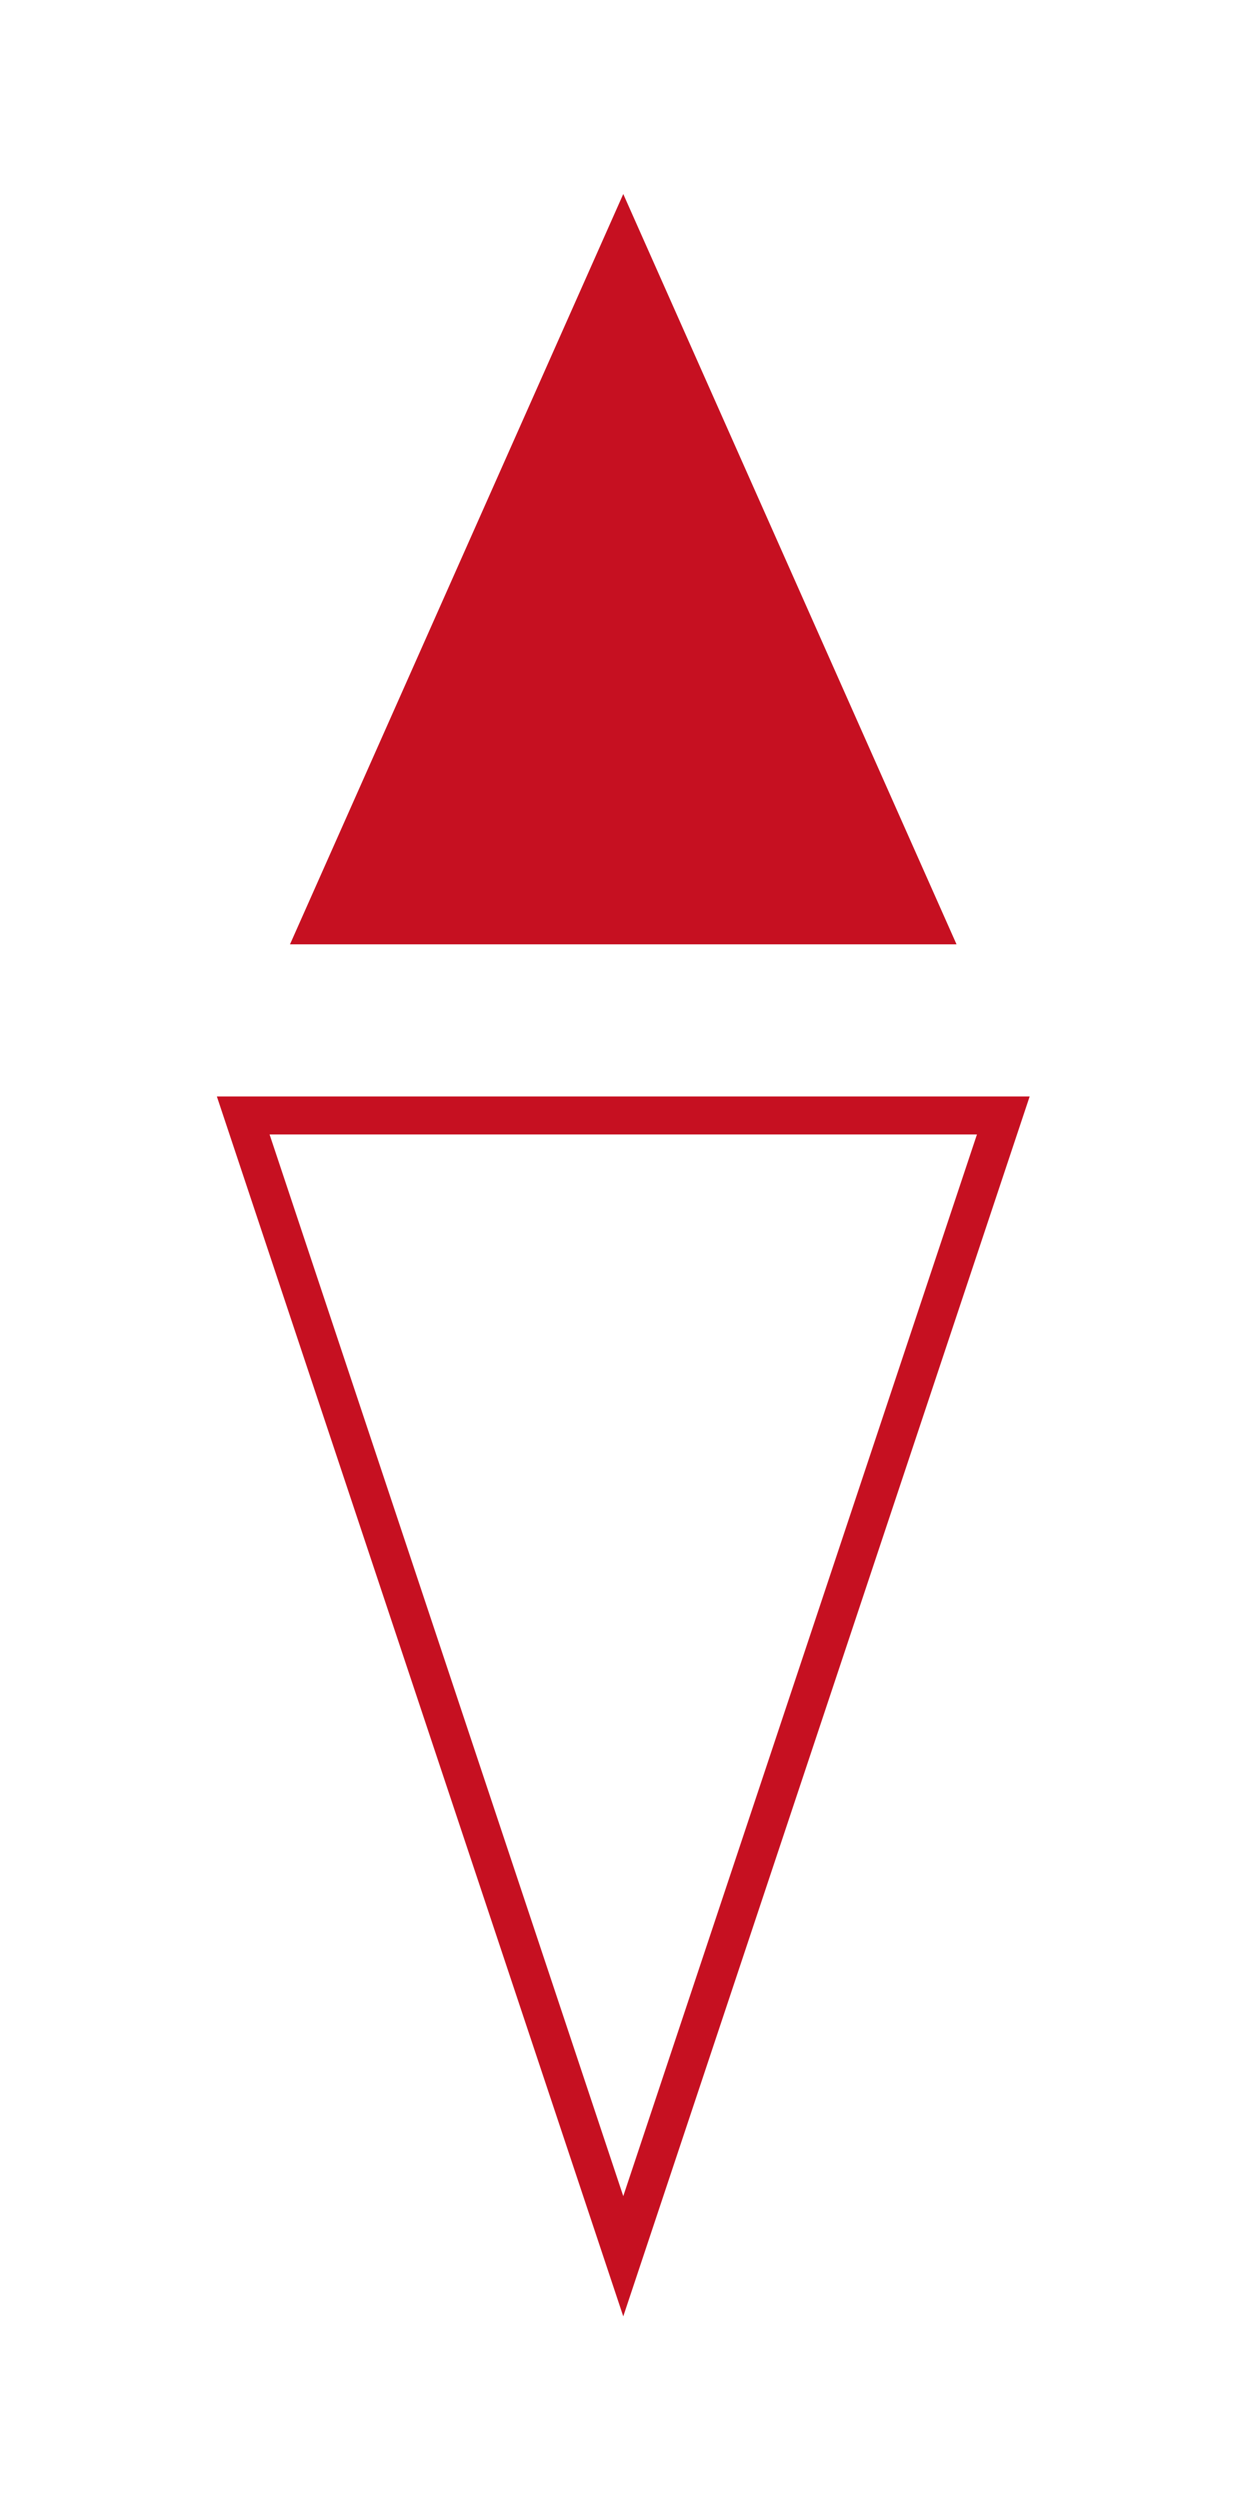<?xml version="1.0" encoding="UTF-8" standalone="no"?>
<svg
   xmlns:dc="http://purl.org/dc/elements/1.1/"
   xmlns:cc="http://creativecommons.org/ns#"
   xmlns:rdf="http://www.w3.org/1999/02/22-rdf-syntax-ns#"
   xmlns:svg="http://www.w3.org/2000/svg"
   xmlns="http://www.w3.org/2000/svg"
   id="svg11"
   height="83.41mm"
   width="41.63mm"
   version="1.0">
  <defs
     id="defs3">
    <pattern
       y="0"
       x="0"
       height="6"
       width="6"
       patternUnits="userSpaceOnUse"
       id="EMFhbasepattern" />
  </defs>
  <path
     id="path5"
     d="  M 30.689,140.659   L 30.689,140.659   L 126.593,140.659   L 78.641,284.514   z "
     style="fill:none;stroke:#c61021;stroke-width:4.795px;stroke-linecap:butt;stroke-linejoin:miter;stroke-miterlimit:10;stroke-dasharray:none;stroke-opacity:1;" />
  <path
     id="path7"
     d="  M 40.28,116.683   L 40.28,116.683   L 78.641,30.369   L 117.002,116.683   z "
     style="fill:#c61021;fill-rule:evenodd;fill-opacity:1;stroke:none;" />
  <path
     id="path9"
     d="  M 40.28,116.683   L 40.28,116.683   L 78.641,30.369   L 117.002,116.683   z "
     style="fill:none;stroke:#c61021;stroke-width:4.795px;stroke-linecap:butt;stroke-linejoin:miter;stroke-miterlimit:10;stroke-dasharray:none;stroke-opacity:1;" />
</svg>
